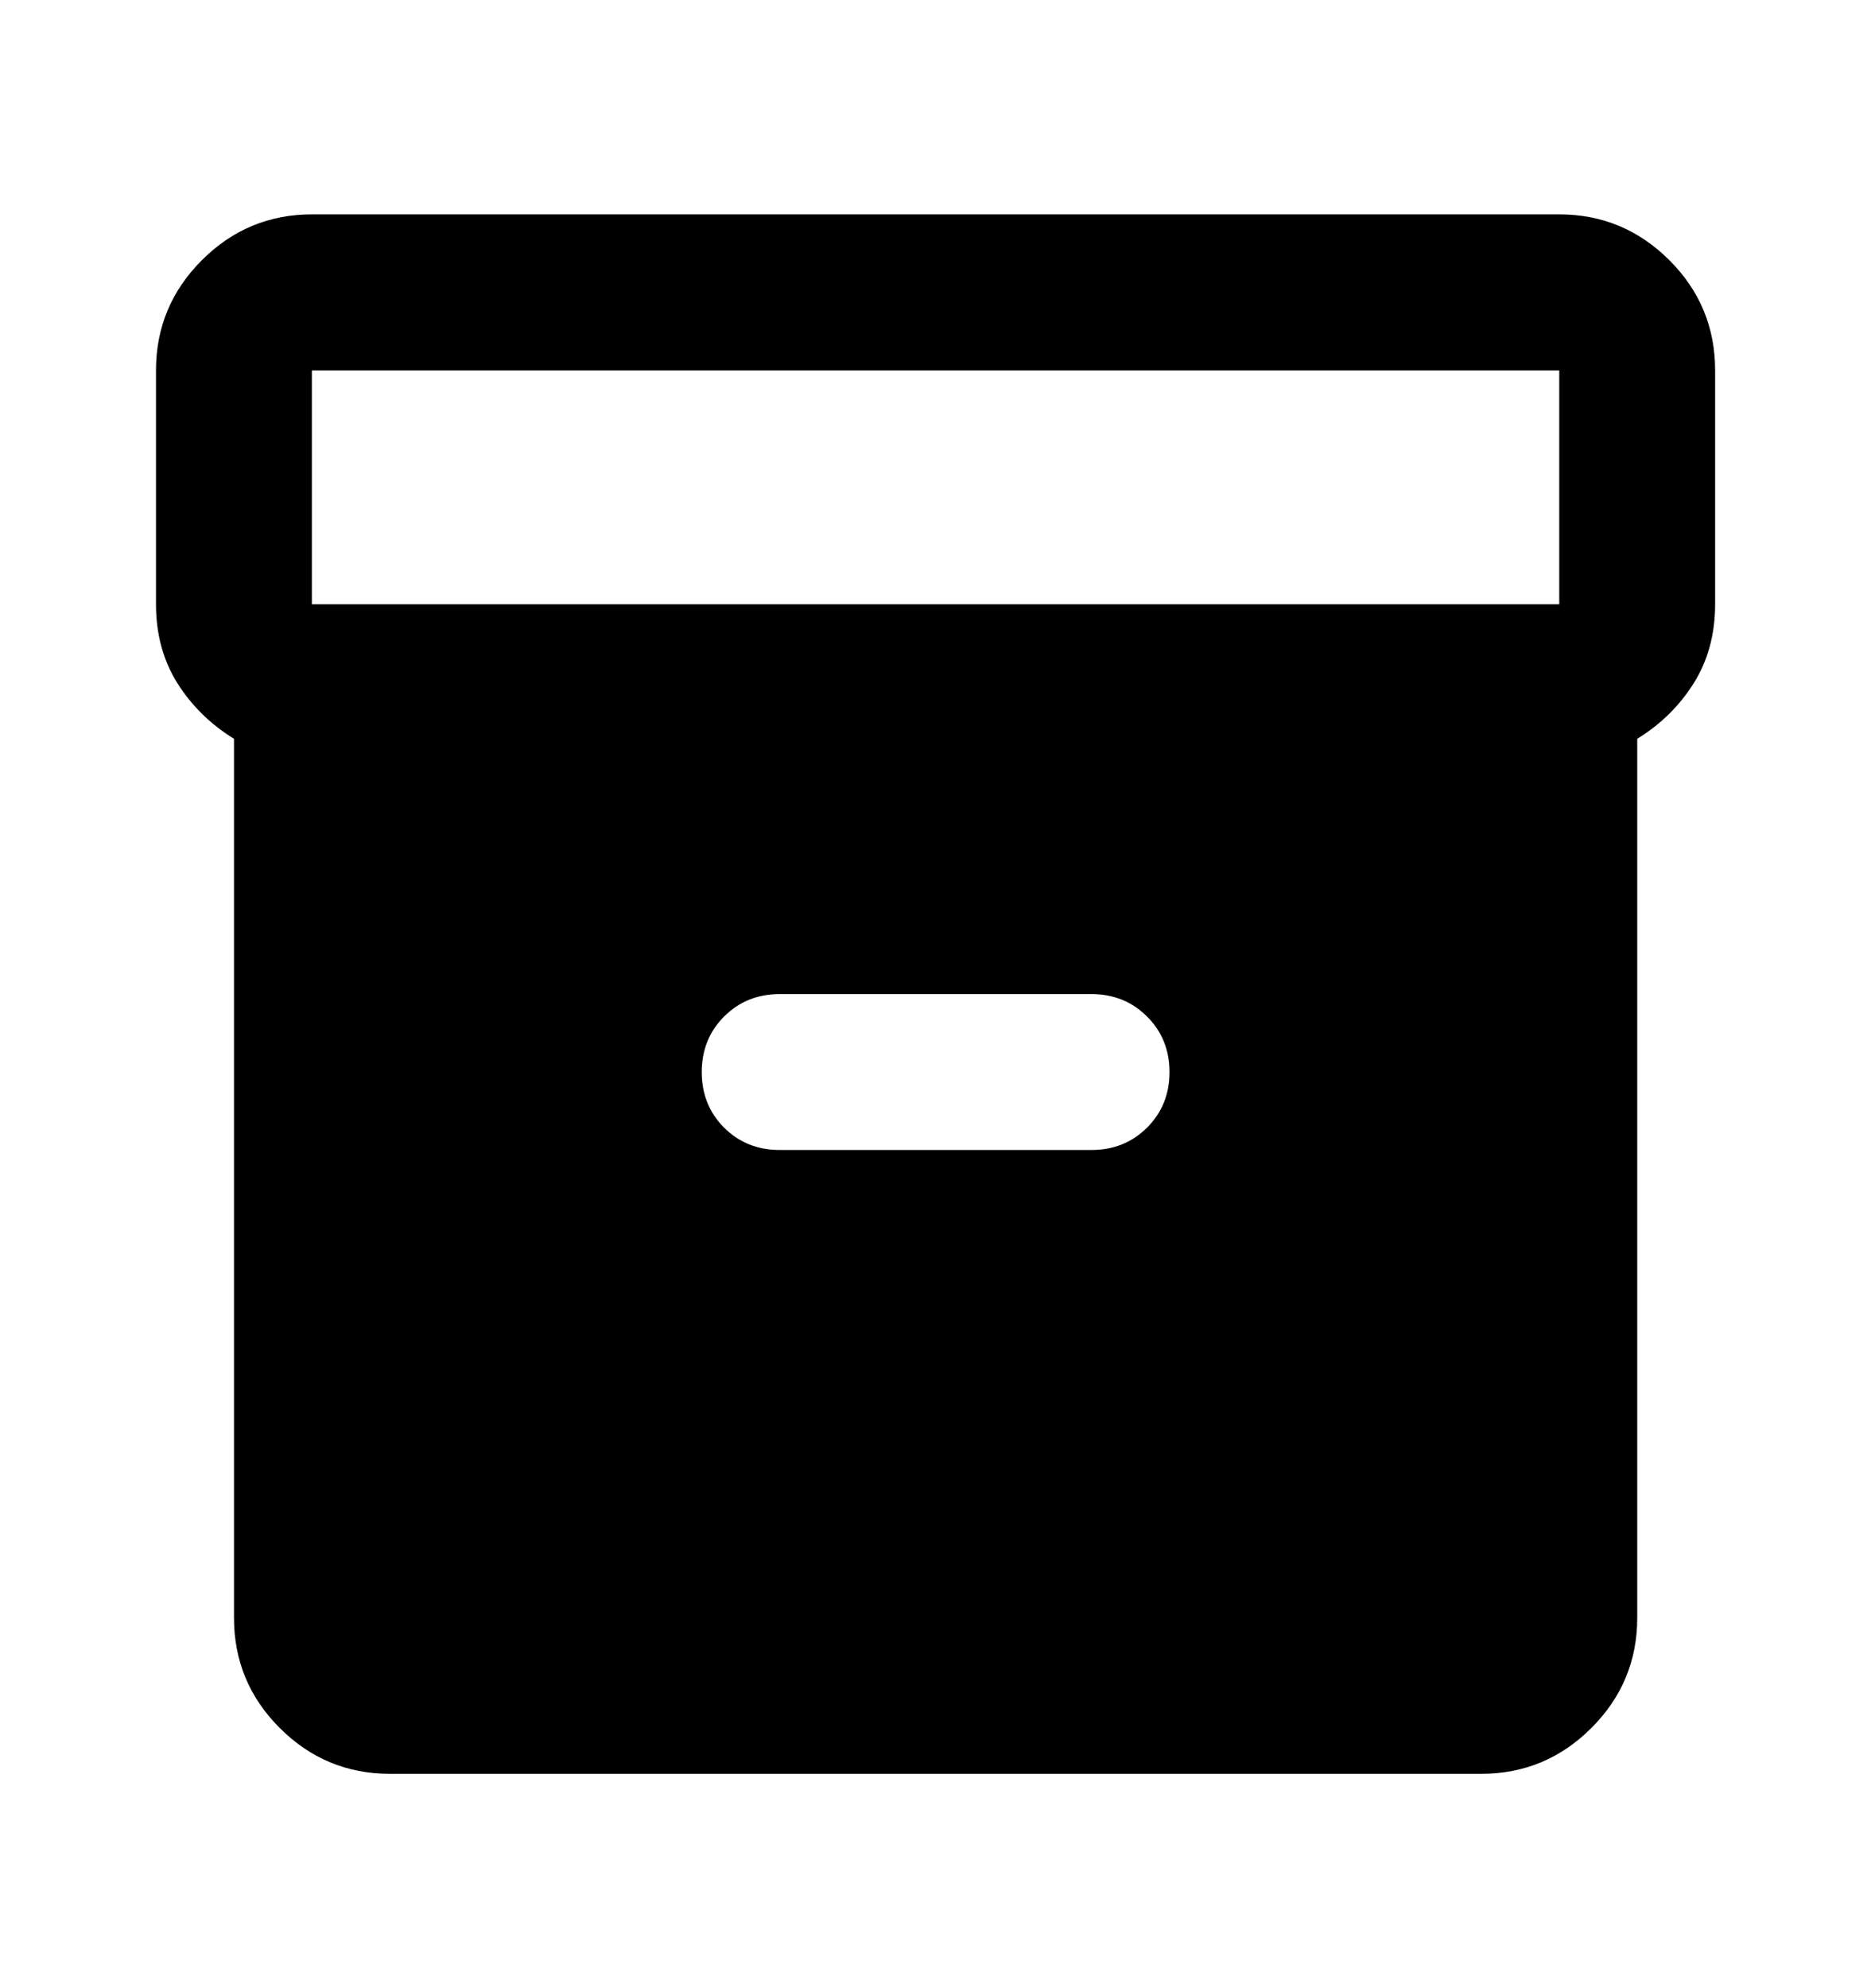 <svg width="16" height="17" viewBox="0 0 16 17" fill="none" xmlns="http://www.w3.org/2000/svg">
<mask id="mask0_246_833" style="mask-type:alpha" maskUnits="userSpaceOnUse" x="0" y="0" width="16" height="17">
<rect y="0.5" width="16" height="16" fill="#D9D9D9"/>
</mask>
<g mask="url(#mask0_246_833)">
<path d="M3.334 15.167C2.967 15.167 2.653 15.036 2.392 14.775C2.131 14.514 2.001 14.2 2.001 13.833V6.317C1.801 6.194 1.64 6.036 1.517 5.842C1.395 5.647 1.334 5.422 1.334 5.167V3.167C1.334 2.8 1.465 2.486 1.726 2.225C1.987 1.964 2.301 1.833 2.667 1.833H13.334C13.701 1.833 14.014 1.964 14.276 2.225C14.537 2.486 14.667 2.8 14.667 3.167V5.167C14.667 5.422 14.606 5.647 14.484 5.842C14.362 6.036 14.201 6.194 14.001 6.317V13.833C14.001 14.2 13.87 14.514 13.609 14.775C13.348 15.036 13.034 15.167 12.667 15.167H3.334ZM2.667 5.167H13.334V3.167H2.667V5.167ZM6.667 9.833H9.334C9.523 9.833 9.681 9.769 9.809 9.642C9.937 9.514 10.001 9.356 10.001 9.167C10.001 8.978 9.937 8.819 9.809 8.692C9.681 8.564 9.523 8.5 9.334 8.5H6.667C6.478 8.5 6.32 8.564 6.192 8.692C6.065 8.819 6.001 8.978 6.001 9.167C6.001 9.356 6.065 9.514 6.192 9.642C6.32 9.769 6.478 9.833 6.667 9.833Z" fill="black"/>
</g>
</svg>

